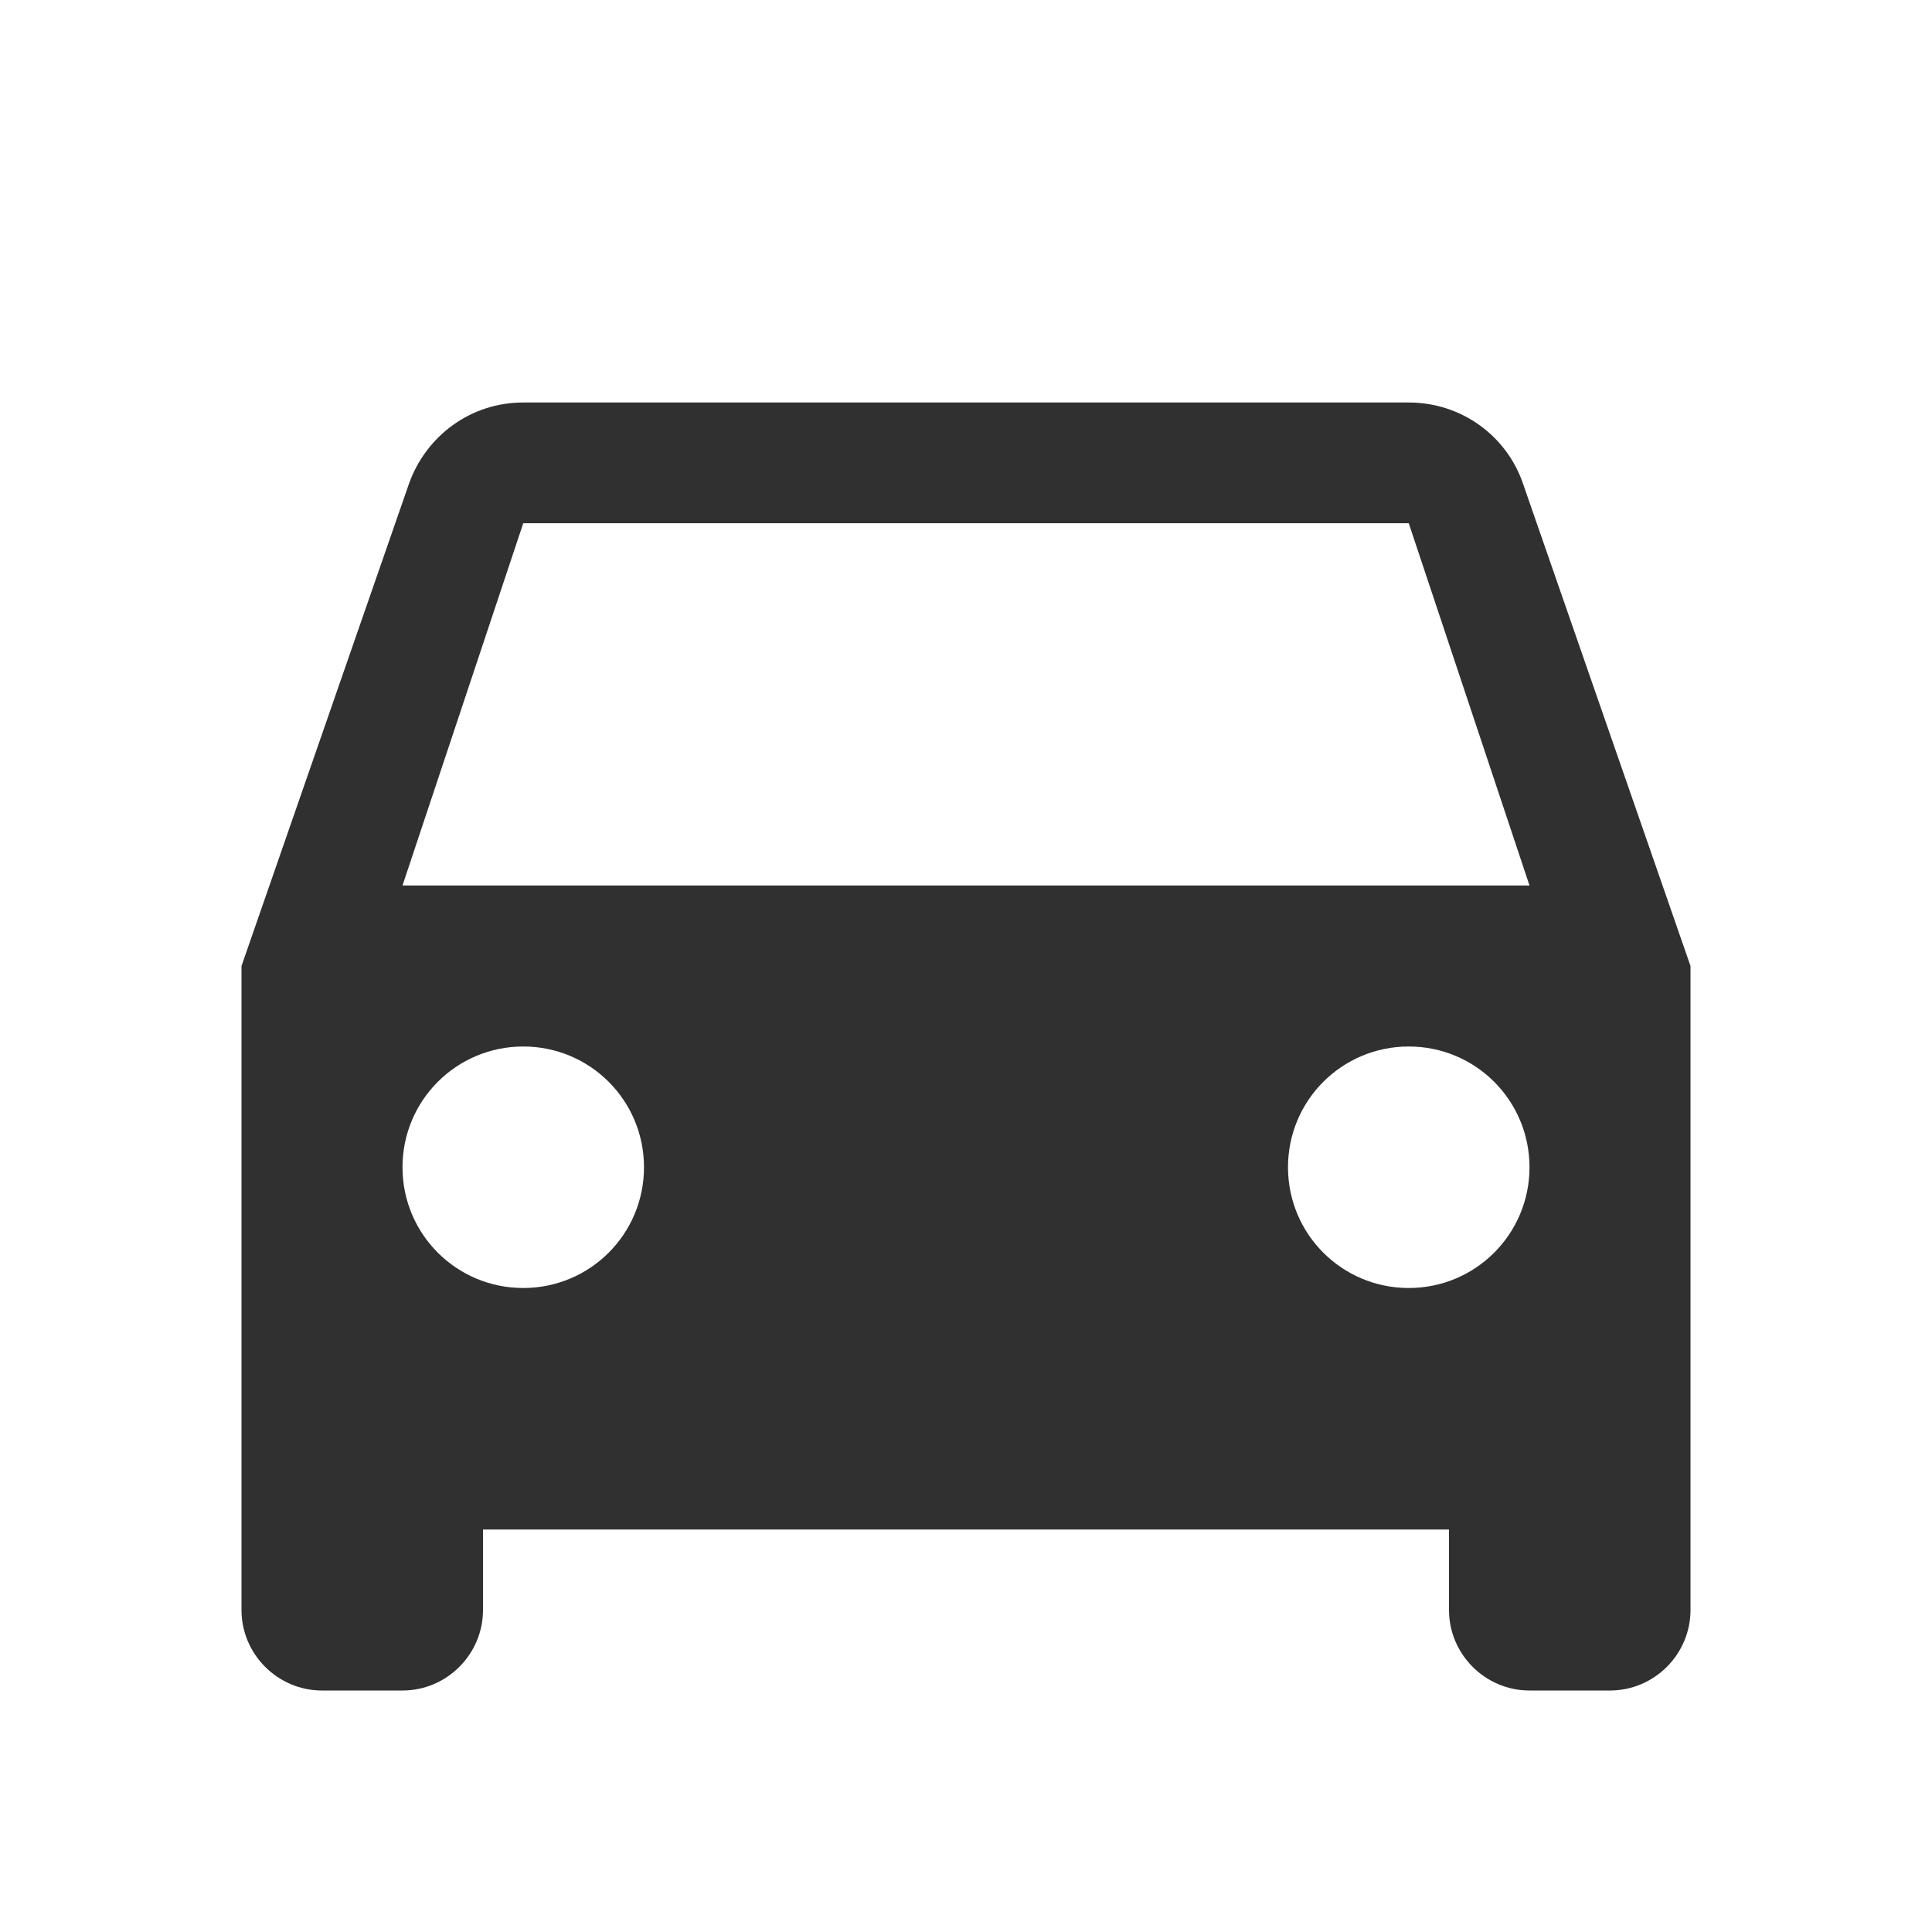 <svg width="48" height="48" viewBox="0 0 48 48" fill="none" xmlns="http://www.w3.org/2000/svg">
<path d="M37.84 12.02C37.44 10.84 36.32 10 35 10H13C11.68 10 10.58 10.84 10.16 12.02L6 24V40C6 41.1 6.9 42 8 42H10C11.1 42 12 41.1 12 40V38H36V40C36 41.1 36.9 42 38 42H40C41.1 42 42 41.1 42 40V24L37.84 12.02ZM13 32C11.34 32 10 30.66 10 29C10 27.34 11.34 26 13 26C14.66 26 16 27.34 16 29C16 30.66 14.66 32 13 32ZM35 32C33.34 32 32 30.66 32 29C32 27.34 33.34 26 35 26C36.66 26 38 27.34 38 29C38 30.66 36.66 32 35 32ZM10 22L13 13H35L38 22H10Z" fill="#303030"/>
</svg>
